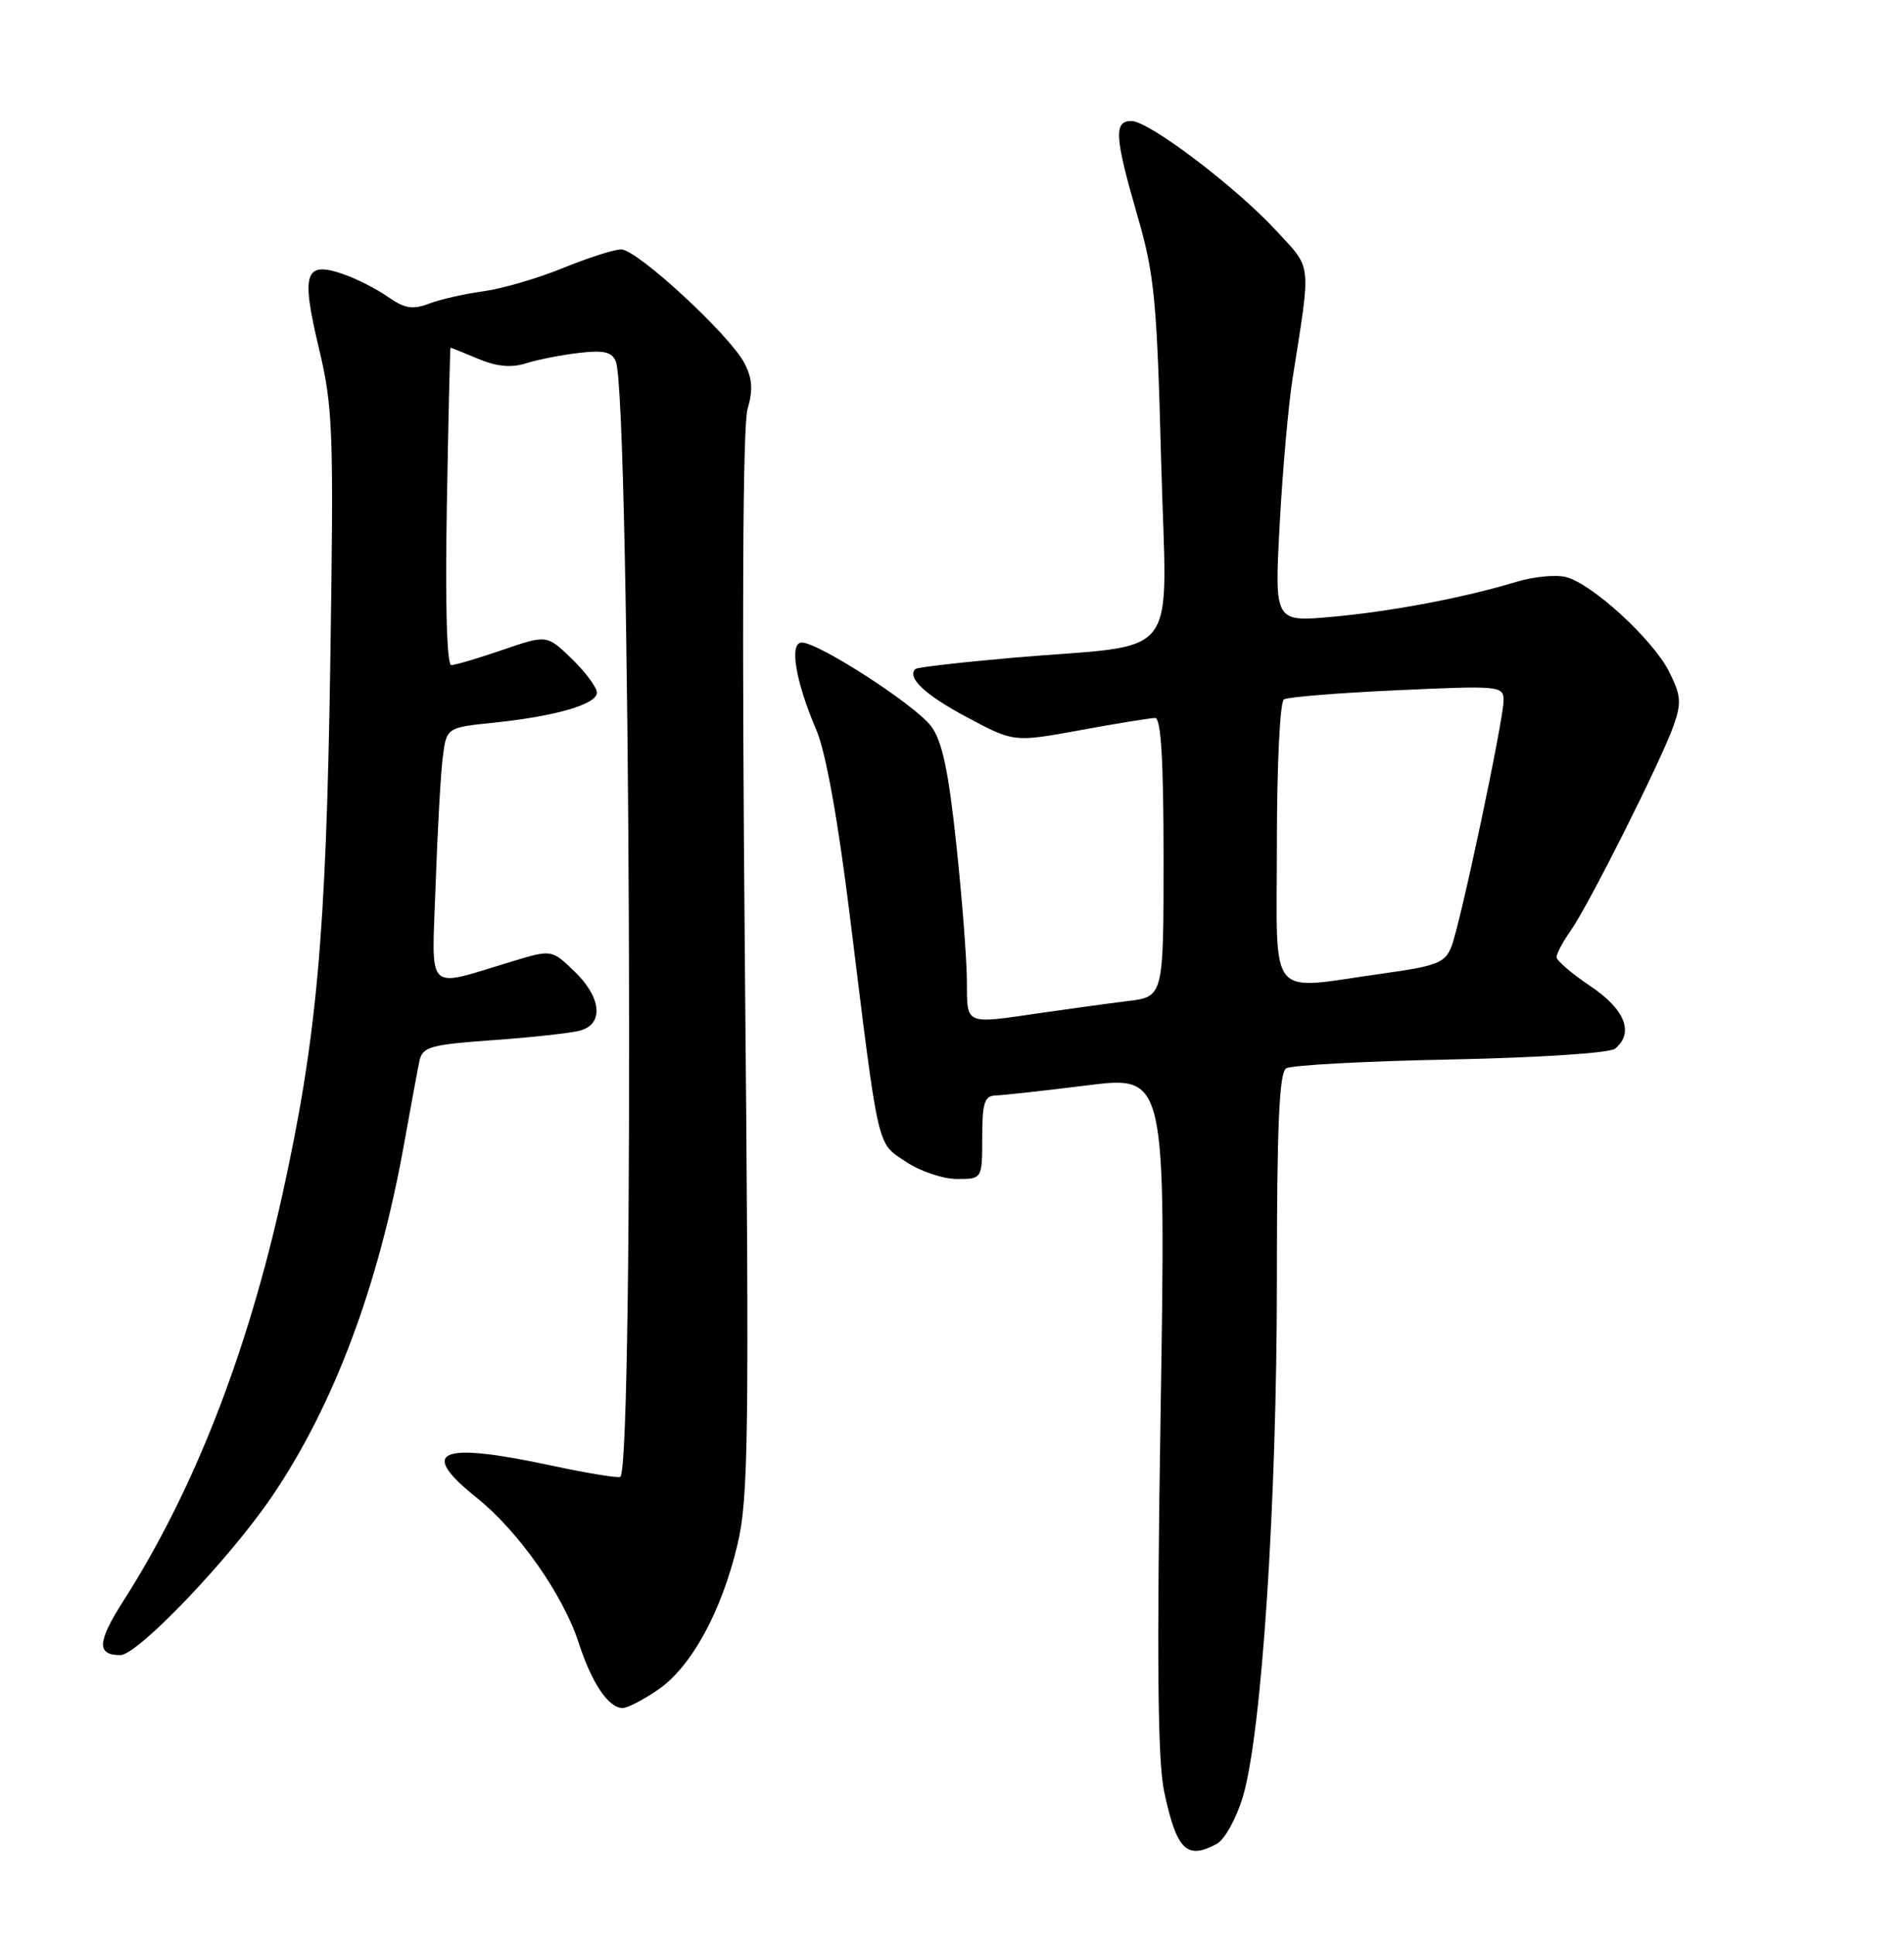 <?xml version="1.0" encoding="UTF-8" standalone="no"?>
<!DOCTYPE svg PUBLIC "-//W3C//DTD SVG 1.1//EN" "http://www.w3.org/Graphics/SVG/1.1/DTD/svg11.dtd" >
<svg xmlns="http://www.w3.org/2000/svg" xmlns:xlink="http://www.w3.org/1999/xlink" version="1.1" viewBox="0 0 252 256">
 <g >
 <path fill="currentColor"
d=" M 161.03 243.98 C 162.09 243.41 163.62 240.65 164.50 237.73 C 166.99 229.38 169.00 198.88 169.00 169.33 C 169.00 148.91 169.31 141.93 170.23 141.36 C 170.90 140.94 180.69 140.41 191.98 140.19 C 203.61 139.95 213.04 139.34 213.75 138.76 C 216.31 136.69 215.09 133.56 210.52 130.50 C 208.06 128.85 206.03 127.12 206.02 126.65 C 206.01 126.19 206.84 124.61 207.88 123.15 C 210.26 119.78 219.88 100.62 221.51 96.00 C 222.57 92.99 222.48 91.99 220.91 88.87 C 218.76 84.60 210.70 77.21 207.24 76.35 C 205.91 76.01 202.95 76.30 200.66 77.00 C 193.71 79.10 184.23 80.90 176.25 81.62 C 168.68 82.30 168.68 82.30 169.37 69.40 C 169.75 62.31 170.52 53.58 171.09 50.00 C 173.54 34.42 173.68 35.69 168.94 30.55 C 163.58 24.74 152.08 16.02 149.75 16.01 C 147.39 16.00 147.52 18.11 150.53 28.50 C 152.80 36.33 153.12 39.65 153.68 60.96 C 154.40 88.23 156.80 85.06 133.95 87.04 C 127.13 87.64 121.37 88.30 121.15 88.52 C 120.00 89.67 122.45 91.96 127.99 94.91 C 134.19 98.22 134.19 98.22 142.99 96.61 C 147.83 95.72 152.28 95.00 152.89 95.00 C 153.66 95.00 154.00 100.63 154.00 113.44 C 154.00 131.88 154.00 131.88 149.25 132.46 C 146.64 132.78 141.49 133.49 137.81 134.02 C 127.56 135.52 128.00 135.71 127.97 129.75 C 127.95 126.86 127.32 118.70 126.56 111.62 C 125.54 102.03 124.70 98.06 123.26 96.12 C 121.21 93.34 108.44 85.07 106.14 85.02 C 104.42 84.99 105.27 90.12 108.06 96.63 C 109.30 99.54 110.91 108.47 112.50 121.34 C 116.38 152.75 116.01 151.10 119.90 153.72 C 121.77 154.97 124.80 156.00 126.65 156.00 C 130.00 156.00 130.00 156.00 130.00 150.50 C 130.00 145.95 130.30 144.99 131.75 144.95 C 132.71 144.93 138.18 144.32 143.90 143.61 C 154.31 142.31 154.31 142.31 153.61 186.90 C 153.09 219.43 153.22 232.99 154.07 237.00 C 155.72 244.80 157.04 246.12 161.03 243.98 Z  M 87.05 223.61 C 91.47 220.61 95.48 213.30 97.60 204.40 C 99.07 198.20 99.17 190.36 98.59 127.50 C 98.18 82.31 98.30 56.31 98.94 54.13 C 99.68 51.61 99.58 50.08 98.53 48.06 C 96.60 44.33 84.32 33.00 82.21 33.00 C 81.27 33.01 77.80 34.12 74.50 35.47 C 71.20 36.82 66.47 38.20 64.00 38.54 C 61.52 38.87 58.28 39.61 56.80 40.17 C 54.61 41.01 53.56 40.83 51.30 39.25 C 49.76 38.18 47.07 36.82 45.31 36.23 C 40.34 34.54 39.84 36.13 42.19 46.00 C 44.08 53.92 44.19 56.78 43.71 88.00 C 43.16 123.81 41.93 137.42 37.39 158.00 C 32.71 179.17 25.64 197.25 16.34 211.81 C 12.86 217.26 12.76 219.00 15.93 219.00 C 18.22 219.00 30.39 206.26 36.00 198.00 C 44.20 185.93 50.14 170.06 53.50 151.25 C 54.36 146.44 55.27 141.55 55.51 140.40 C 55.92 138.51 56.90 138.23 65.23 137.63 C 70.33 137.27 75.51 136.70 76.75 136.37 C 79.96 135.51 79.62 131.97 76.00 128.50 C 73.01 125.63 73.01 125.63 67.75 127.22 C 56.15 130.71 57.15 131.70 57.65 117.24 C 57.89 110.23 58.31 102.65 58.58 100.38 C 59.08 96.27 59.08 96.27 65.29 95.63 C 73.54 94.78 79.00 93.19 79.00 91.65 C 79.00 90.96 77.51 88.95 75.69 87.18 C 72.38 83.98 72.38 83.98 66.53 85.99 C 63.32 87.09 60.26 88.00 59.73 88.00 C 59.14 88.00 58.91 79.97 59.14 67.00 C 59.34 55.45 59.56 46.00 59.63 46.00 C 59.70 46.00 61.35 46.66 63.29 47.48 C 65.78 48.52 67.67 48.69 69.66 48.06 C 71.22 47.57 74.38 46.95 76.68 46.69 C 79.93 46.31 81.01 46.57 81.51 47.85 C 83.43 52.73 83.99 194.35 82.09 195.41 C 81.77 195.59 77.67 194.92 73.00 193.92 C 58.07 190.72 55.28 191.93 63.12 198.20 C 68.61 202.60 74.52 211.00 76.58 217.34 C 78.33 222.74 80.54 226.00 82.42 226.00 C 83.03 226.00 85.12 224.93 87.05 223.61 Z  M 169.00 111.56 C 169.00 101.28 169.41 92.86 169.93 92.54 C 170.44 92.23 177.19 91.68 184.93 91.33 C 198.54 90.71 199.00 90.75 199.00 92.69 C 199.00 95.27 193.35 121.95 192.12 125.20 C 191.27 127.41 190.28 127.80 182.84 128.84 C 167.55 130.97 169.00 132.79 169.00 111.56 Z "/>
</g>
</svg>